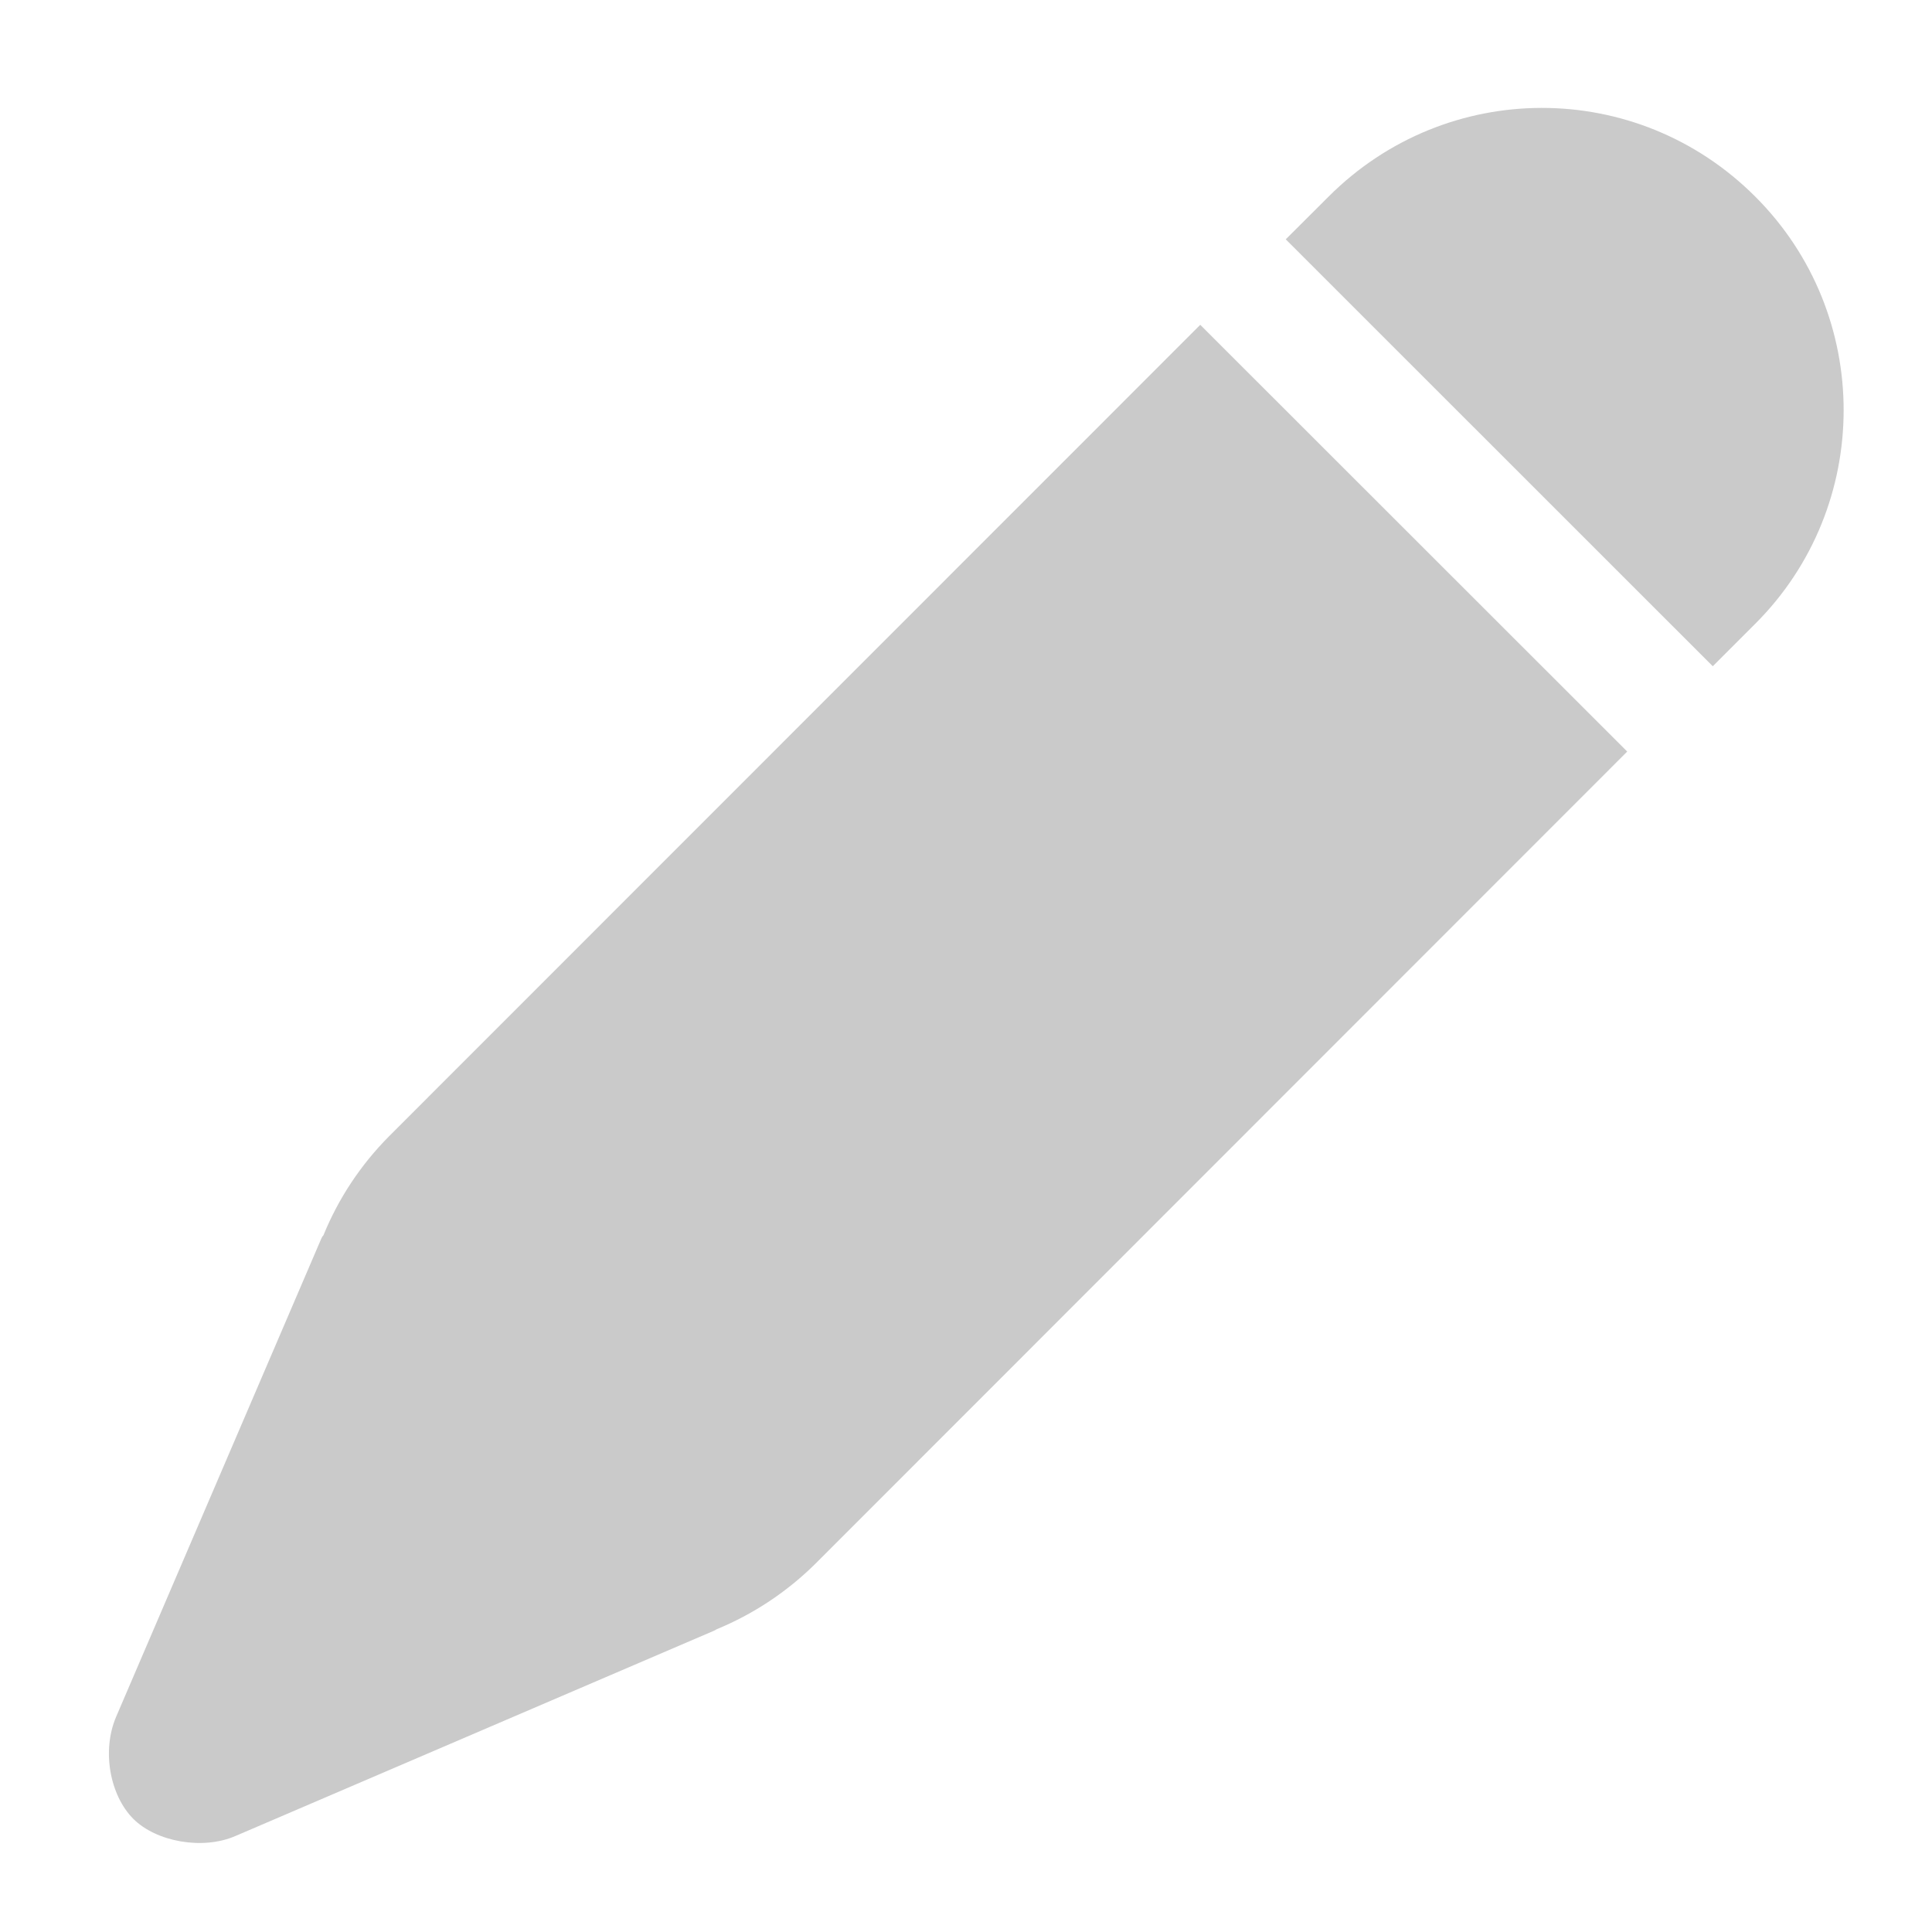 <svg width="16" height="16" viewBox="0 0 16 16" xmlns="http://www.w3.org/2000/svg"><path d="M5.932 13.494c.3-.123.583-.307.827-.55l6.717-6.72L9.94 2.69 3.225 9.407c-.242.243-.424.523-.546.822-.007.007-.012.016-.017.026l-1.7 3.962c-.12.28-.053.65.142.846.19.19.574.26.846.142l3.963-1.7.022-.012zm8.252-7.976l.353-.353c.973-.972.977-2.56 0-3.536-.983-.984-2.56-.977-3.535 0l-.354.353 3.536 3.535z" fill="#CACACA" fill-rule="evenodd"/></svg>